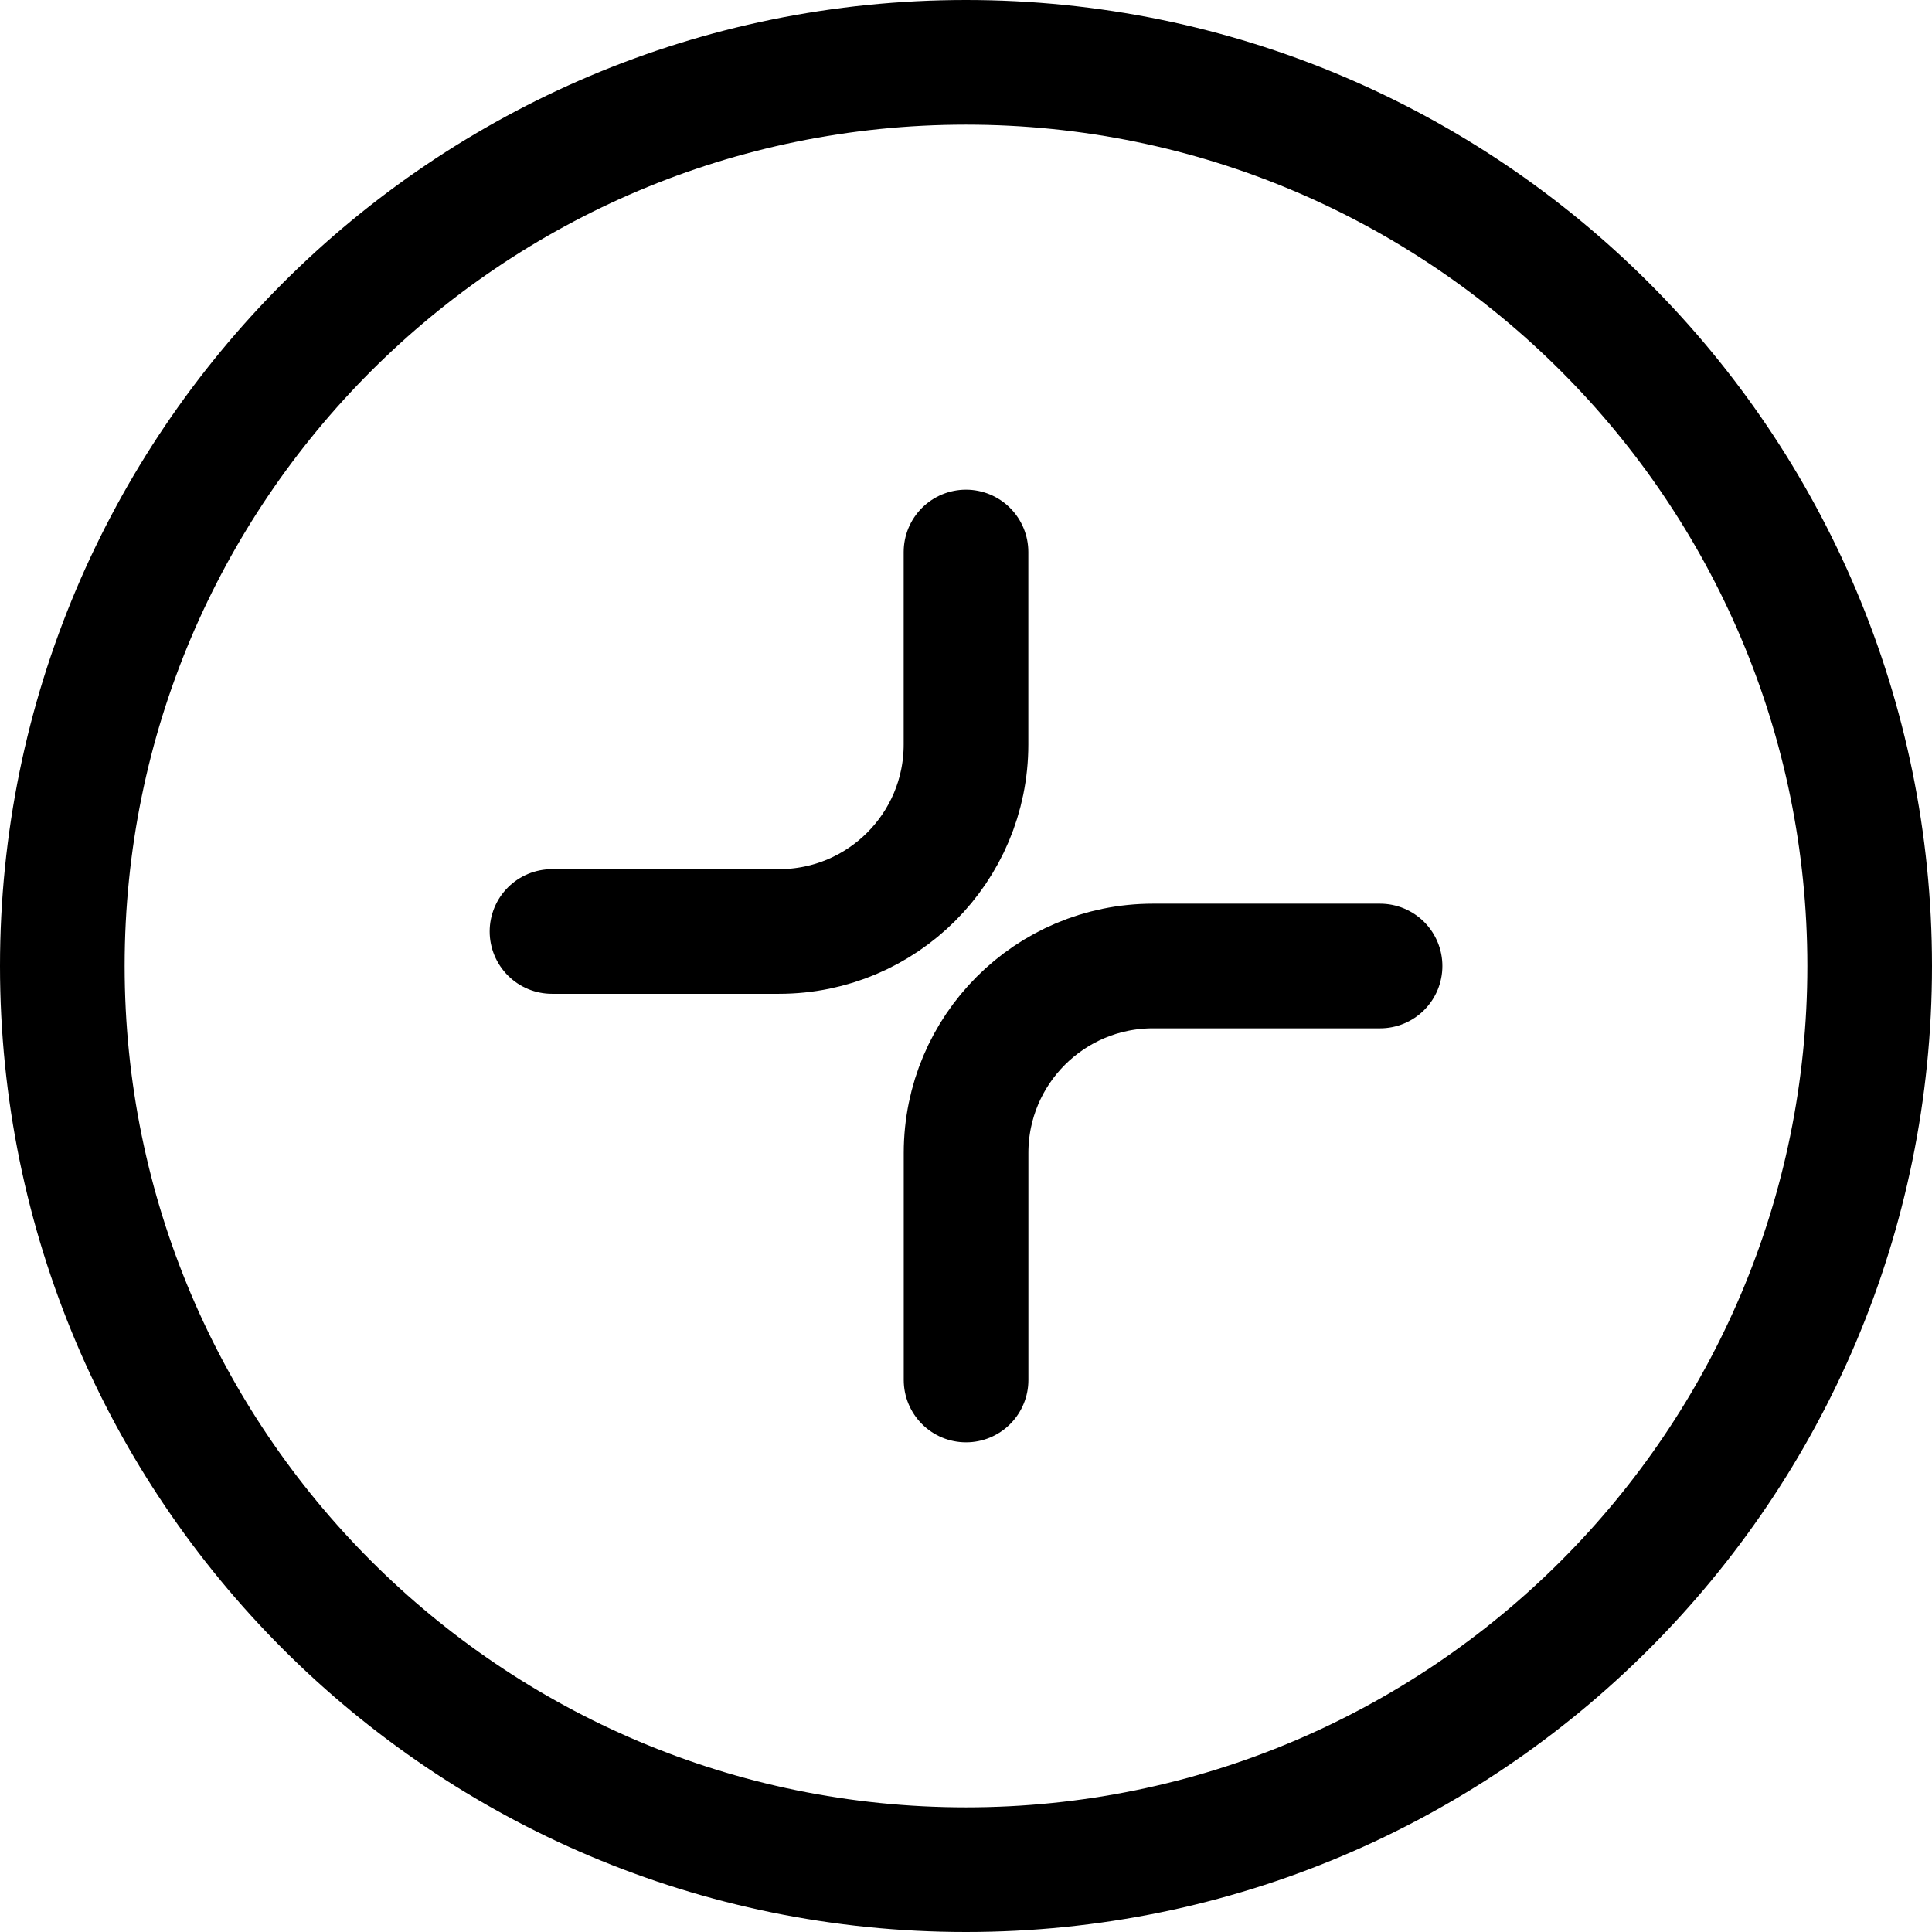 <svg viewBox="0 0 31 31" fill="none" xmlns="http://www.w3.org/2000/svg">
<path d="M30 15.5C30 23.508 23.508 30 15.5 30C7.492 30 1 23.508 1 15.5C1 7.492 7.492 1 15.5 1C23.508 1 30 7.492 30 15.5Z" fill="none" stroke="currentColor" stroke-width="2"/>
<path d="M15.5 8.857V11.946C15.5 13.603 14.157 14.946 12.5 14.946H8.857" stroke="currentColor" stroke-width="2" stroke-linecap="round"/>
<path d="M15.501 22.143L15.501 18.5C15.501 16.843 16.844 15.5 18.501 15.5L22.144 15.5" stroke="currentColor" stroke-width="2" stroke-linecap="round"/>
</svg>
